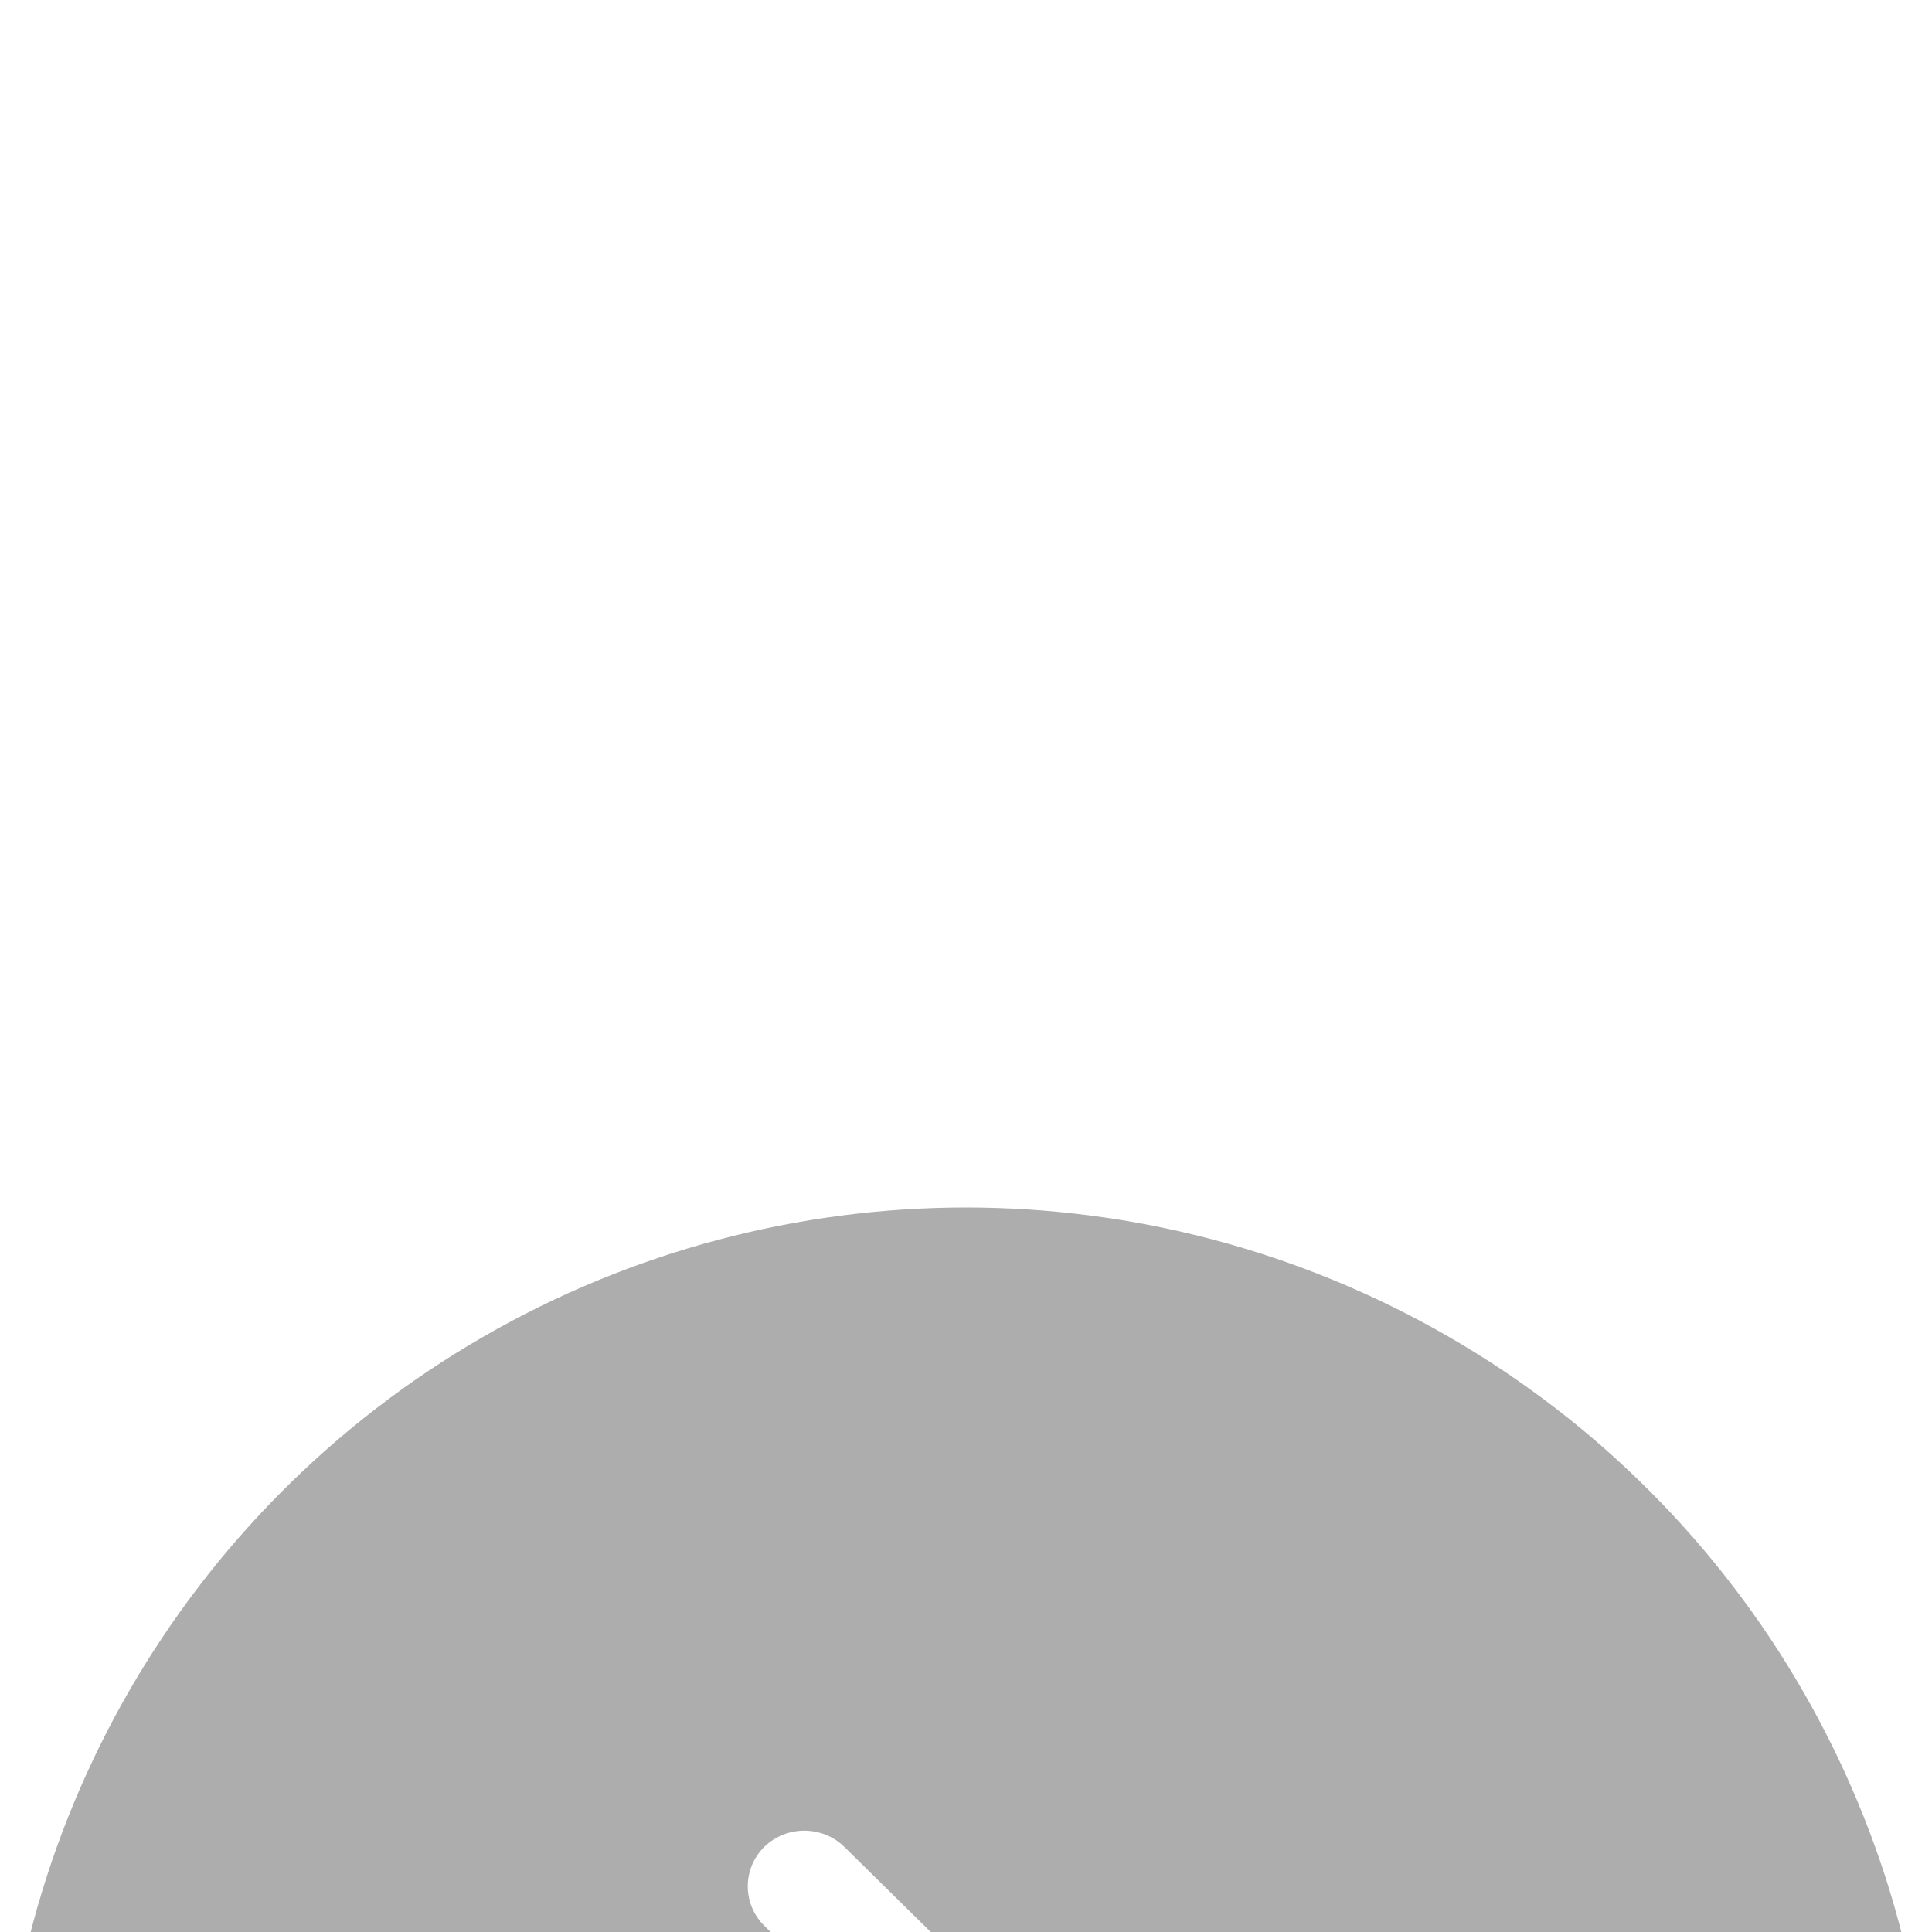 <svg xmlns="http://www.w3.org/2000/svg" fill="none" viewBox="40 25 24 24">
<g filter="url(#filter0_d)">
<circle opacity="0.4" cx="52" cy="37" r="12" fill="#333333"/>
<path d="M49.494 40.85C49.221 41.12 49.221 41.559 49.494 41.829C49.769 42.099 50.214 42.099 50.489 41.829L54.503 37.876C54.777 37.605 54.777 37.167 54.503 36.897L50.489 32.943C50.214 32.674 49.769 32.674 49.494 32.943C49.221 33.213 49.221 33.652 49.494 33.922L53.014 37.388L49.494 40.85Z" fill="white"/>
</g>
<defs>
<filter id="filter0_d" x="0" y="0" width="104" height="104" filterUnits="userSpaceOnUse" color-interpolation-filters="sRGB">
<feFlood flood-opacity="0" result="BackgroundImageFix"/>
<feColorMatrix in="SourceAlpha" type="matrix" values="0 0 0 0 0 0 0 0 0 0 0 0 0 0 0 0 0 0 127 0" result="hardAlpha"/>
<feOffset dy="15"/>
<feGaussianBlur stdDeviation="20"/>
<feColorMatrix type="matrix" values="0 0 0 0 0.2 0 0 0 0 0.2 0 0 0 0 0.2 0 0 0 0.1 0"/>
<feBlend mode="normal" in2="BackgroundImageFix" result="effect1_dropShadow"/>
<feBlend mode="normal" in="SourceGraphic" in2="effect1_dropShadow" result="shape"/>
</filter>
</defs>
</svg>